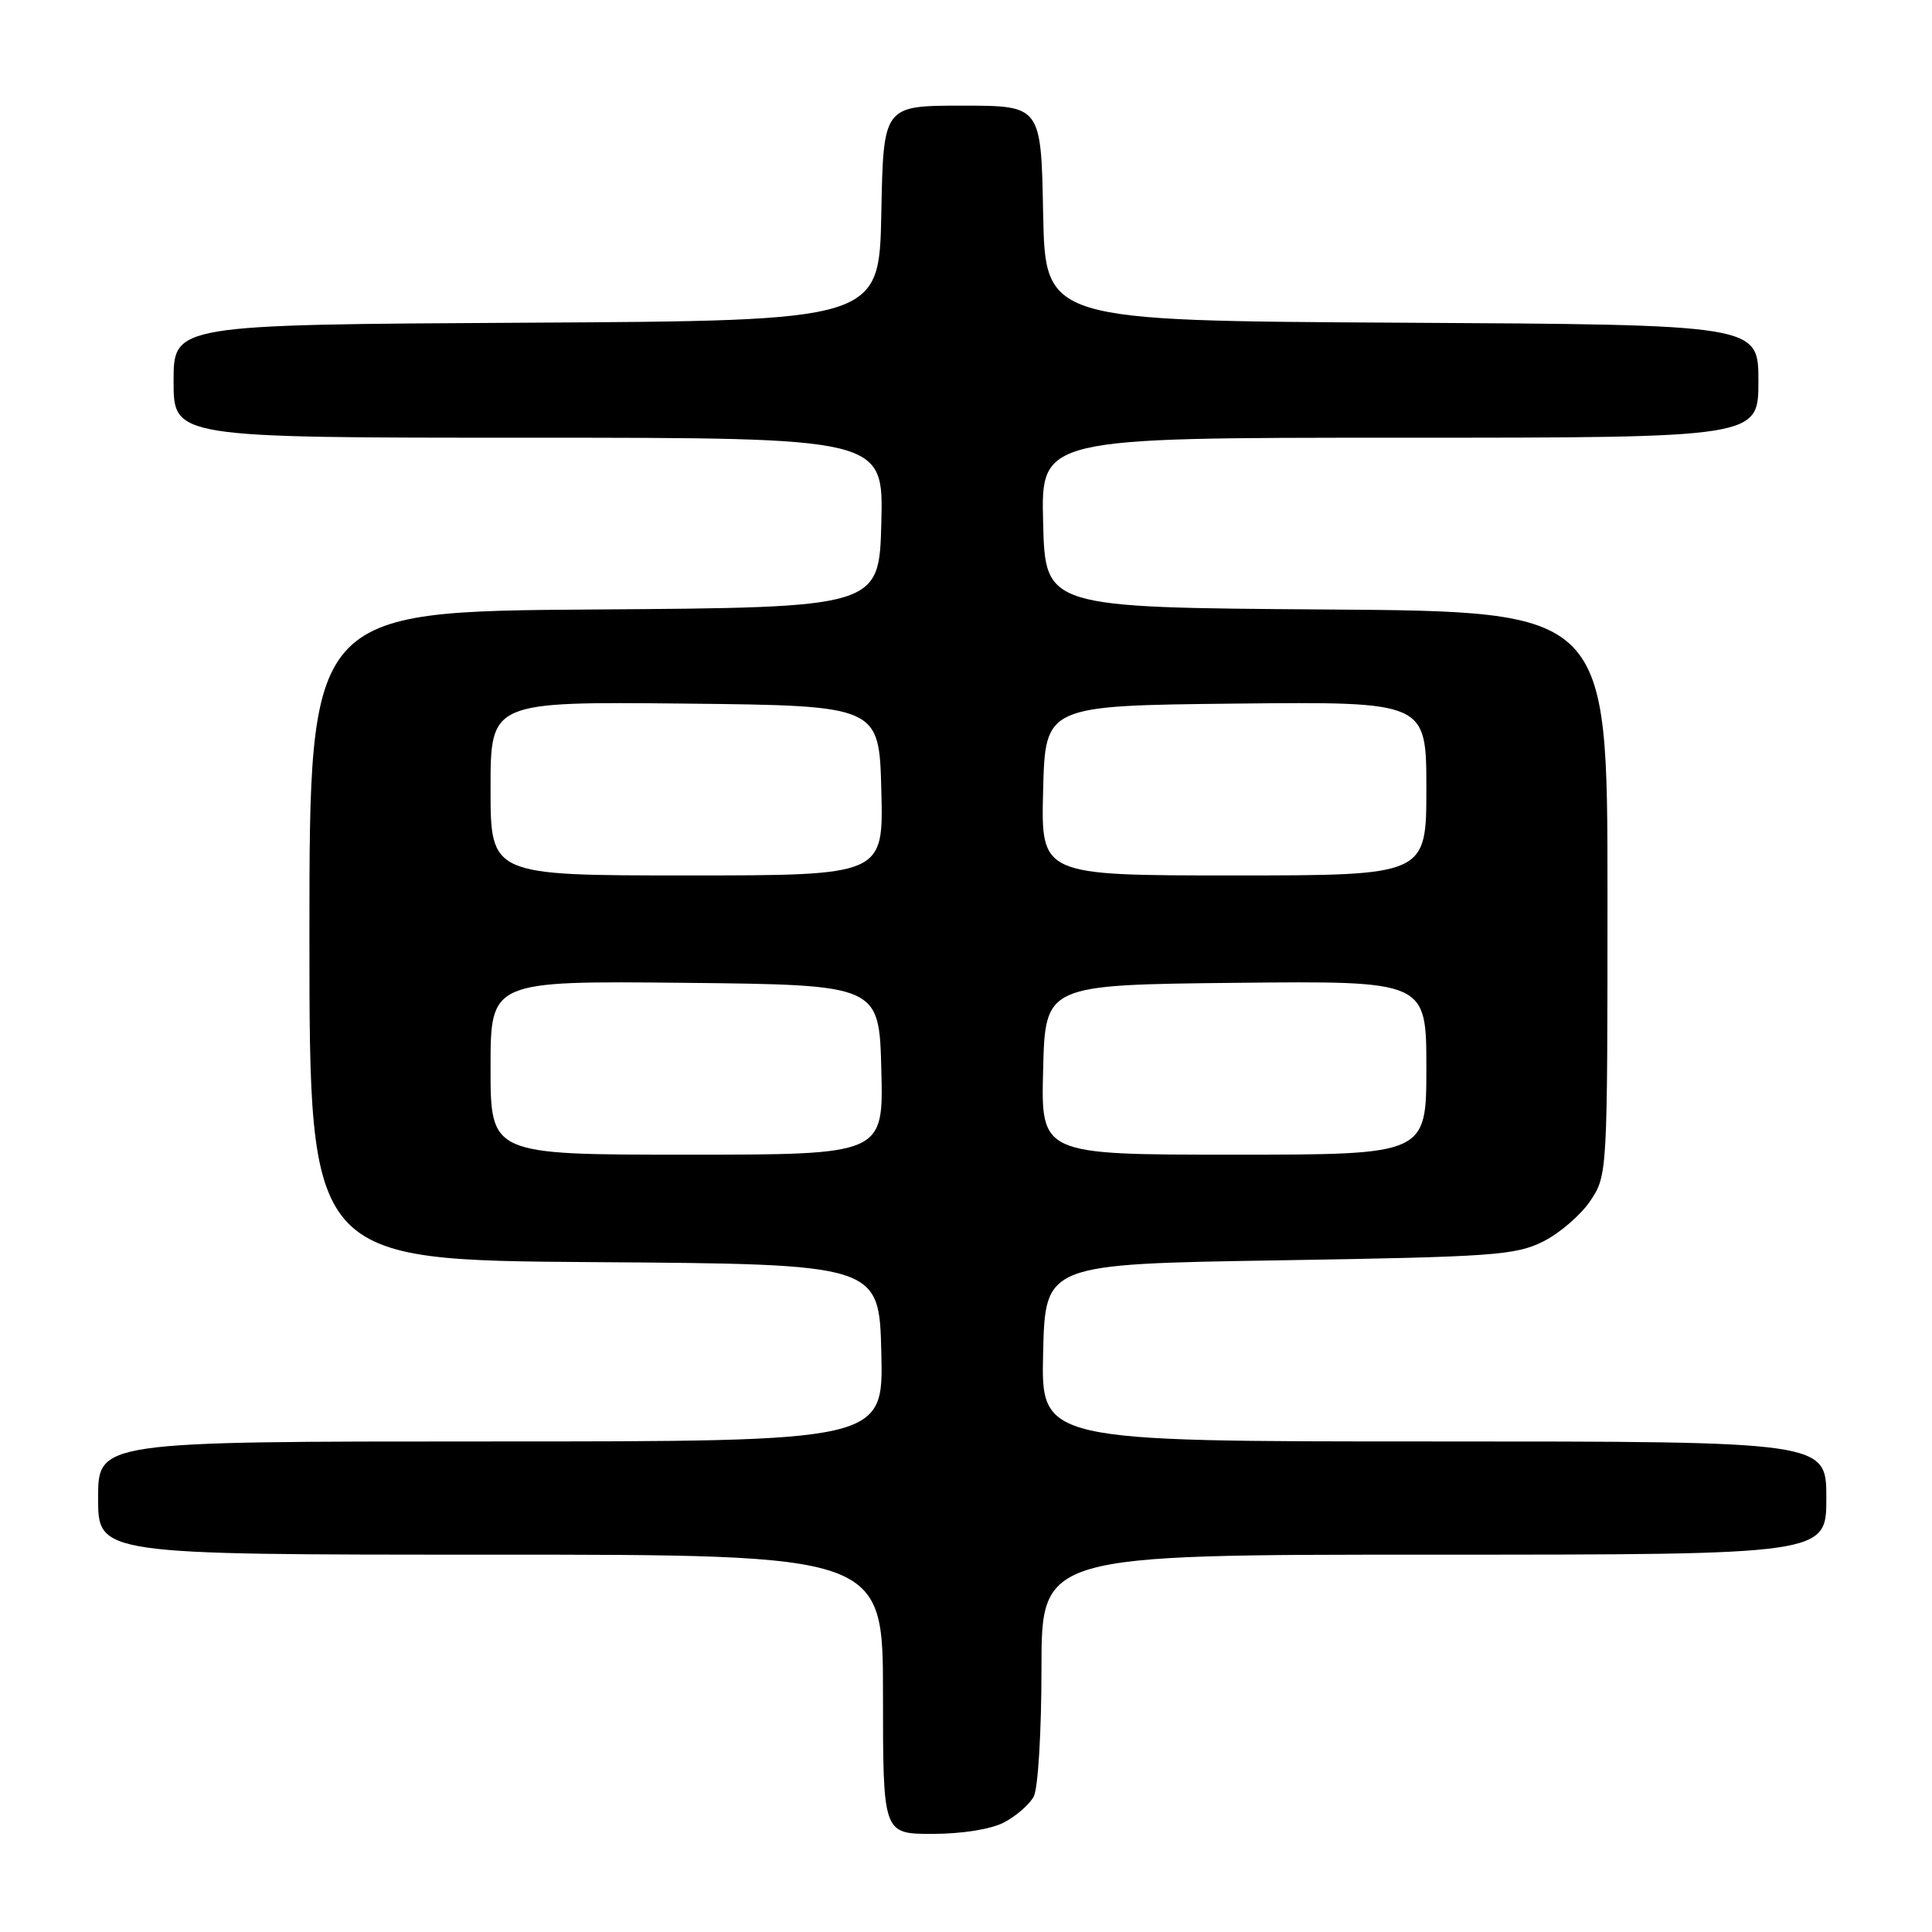<?xml version="1.0" encoding="UTF-8" standalone="no"?>
<!DOCTYPE svg PUBLIC "-//W3C//DTD SVG 1.1//EN" "http://www.w3.org/Graphics/SVG/1.1/DTD/svg11.dtd" >
<svg xmlns="http://www.w3.org/2000/svg" xmlns:xlink="http://www.w3.org/1999/xlink" version="1.1" viewBox="0 0 256 256">
 <g >
 <path fill="currentColor"
d=" M 133.02 241.49 C 134.63 240.66 136.40 239.11 136.97 238.06 C 137.55 236.98 138.00 229.49 138.00 221.07 C 138.00 206.00 138.00 206.00 190.00 206.00 C 242.00 206.00 242.00 206.00 242.00 198.50 C 242.00 191.00 242.00 191.00 189.97 191.00 C 137.94 191.00 137.94 191.00 138.22 179.25 C 138.50 167.50 138.50 167.50 169.50 167.00 C 197.92 166.54 200.83 166.33 204.49 164.50 C 206.68 163.40 209.49 160.97 210.74 159.10 C 212.99 155.72 213.00 155.48 213.00 118.36 C 213.00 81.02 213.00 81.02 175.75 80.76 C 138.50 80.50 138.50 80.50 138.22 69.25 C 137.93 58.00 137.93 58.00 185.47 58.00 C 233.00 58.00 233.00 58.00 233.00 50.51 C 233.00 43.02 233.00 43.02 185.75 42.76 C 138.50 42.50 138.50 42.50 138.22 28.25 C 137.95 14.00 137.95 14.00 127.50 14.00 C 117.05 14.00 117.05 14.00 116.78 28.25 C 116.50 42.50 116.50 42.50 69.75 42.76 C 23.00 43.02 23.00 43.02 23.00 50.51 C 23.00 58.00 23.00 58.00 70.03 58.00 C 117.07 58.00 117.07 58.00 116.78 69.25 C 116.50 80.50 116.50 80.50 78.75 80.76 C 41.00 81.02 41.00 81.02 41.00 124.00 C 41.00 166.98 41.00 166.98 78.75 167.24 C 116.50 167.50 116.50 167.50 116.78 179.25 C 117.06 191.00 117.06 191.00 65.03 191.00 C 13.00 191.00 13.00 191.00 13.00 198.50 C 13.00 206.00 13.00 206.00 65.00 206.00 C 117.00 206.00 117.00 206.00 117.00 224.50 C 117.00 243.00 117.00 243.00 123.55 243.00 C 127.44 243.00 131.29 242.39 133.02 241.49 Z  M 65.00 141.48 C 65.00 129.97 65.00 129.97 90.75 130.23 C 116.50 130.50 116.50 130.50 116.78 141.75 C 117.07 153.00 117.07 153.00 91.03 153.00 C 65.00 153.00 65.00 153.00 65.00 141.48 Z  M 138.22 141.75 C 138.50 130.50 138.50 130.50 163.75 130.23 C 189.00 129.97 189.00 129.97 189.00 141.48 C 189.00 153.00 189.00 153.00 163.47 153.00 C 137.93 153.00 137.93 153.00 138.22 141.75 Z  M 65.00 104.48 C 65.00 92.97 65.00 92.97 90.75 93.23 C 116.50 93.50 116.50 93.50 116.78 104.75 C 117.07 116.00 117.07 116.00 91.03 116.00 C 65.00 116.00 65.00 116.00 65.00 104.48 Z  M 138.22 104.75 C 138.50 93.50 138.50 93.50 163.75 93.23 C 189.00 92.97 189.00 92.97 189.00 104.48 C 189.00 116.00 189.00 116.00 163.47 116.00 C 137.93 116.00 137.93 116.00 138.22 104.75 Z "/>
</g>
</svg>